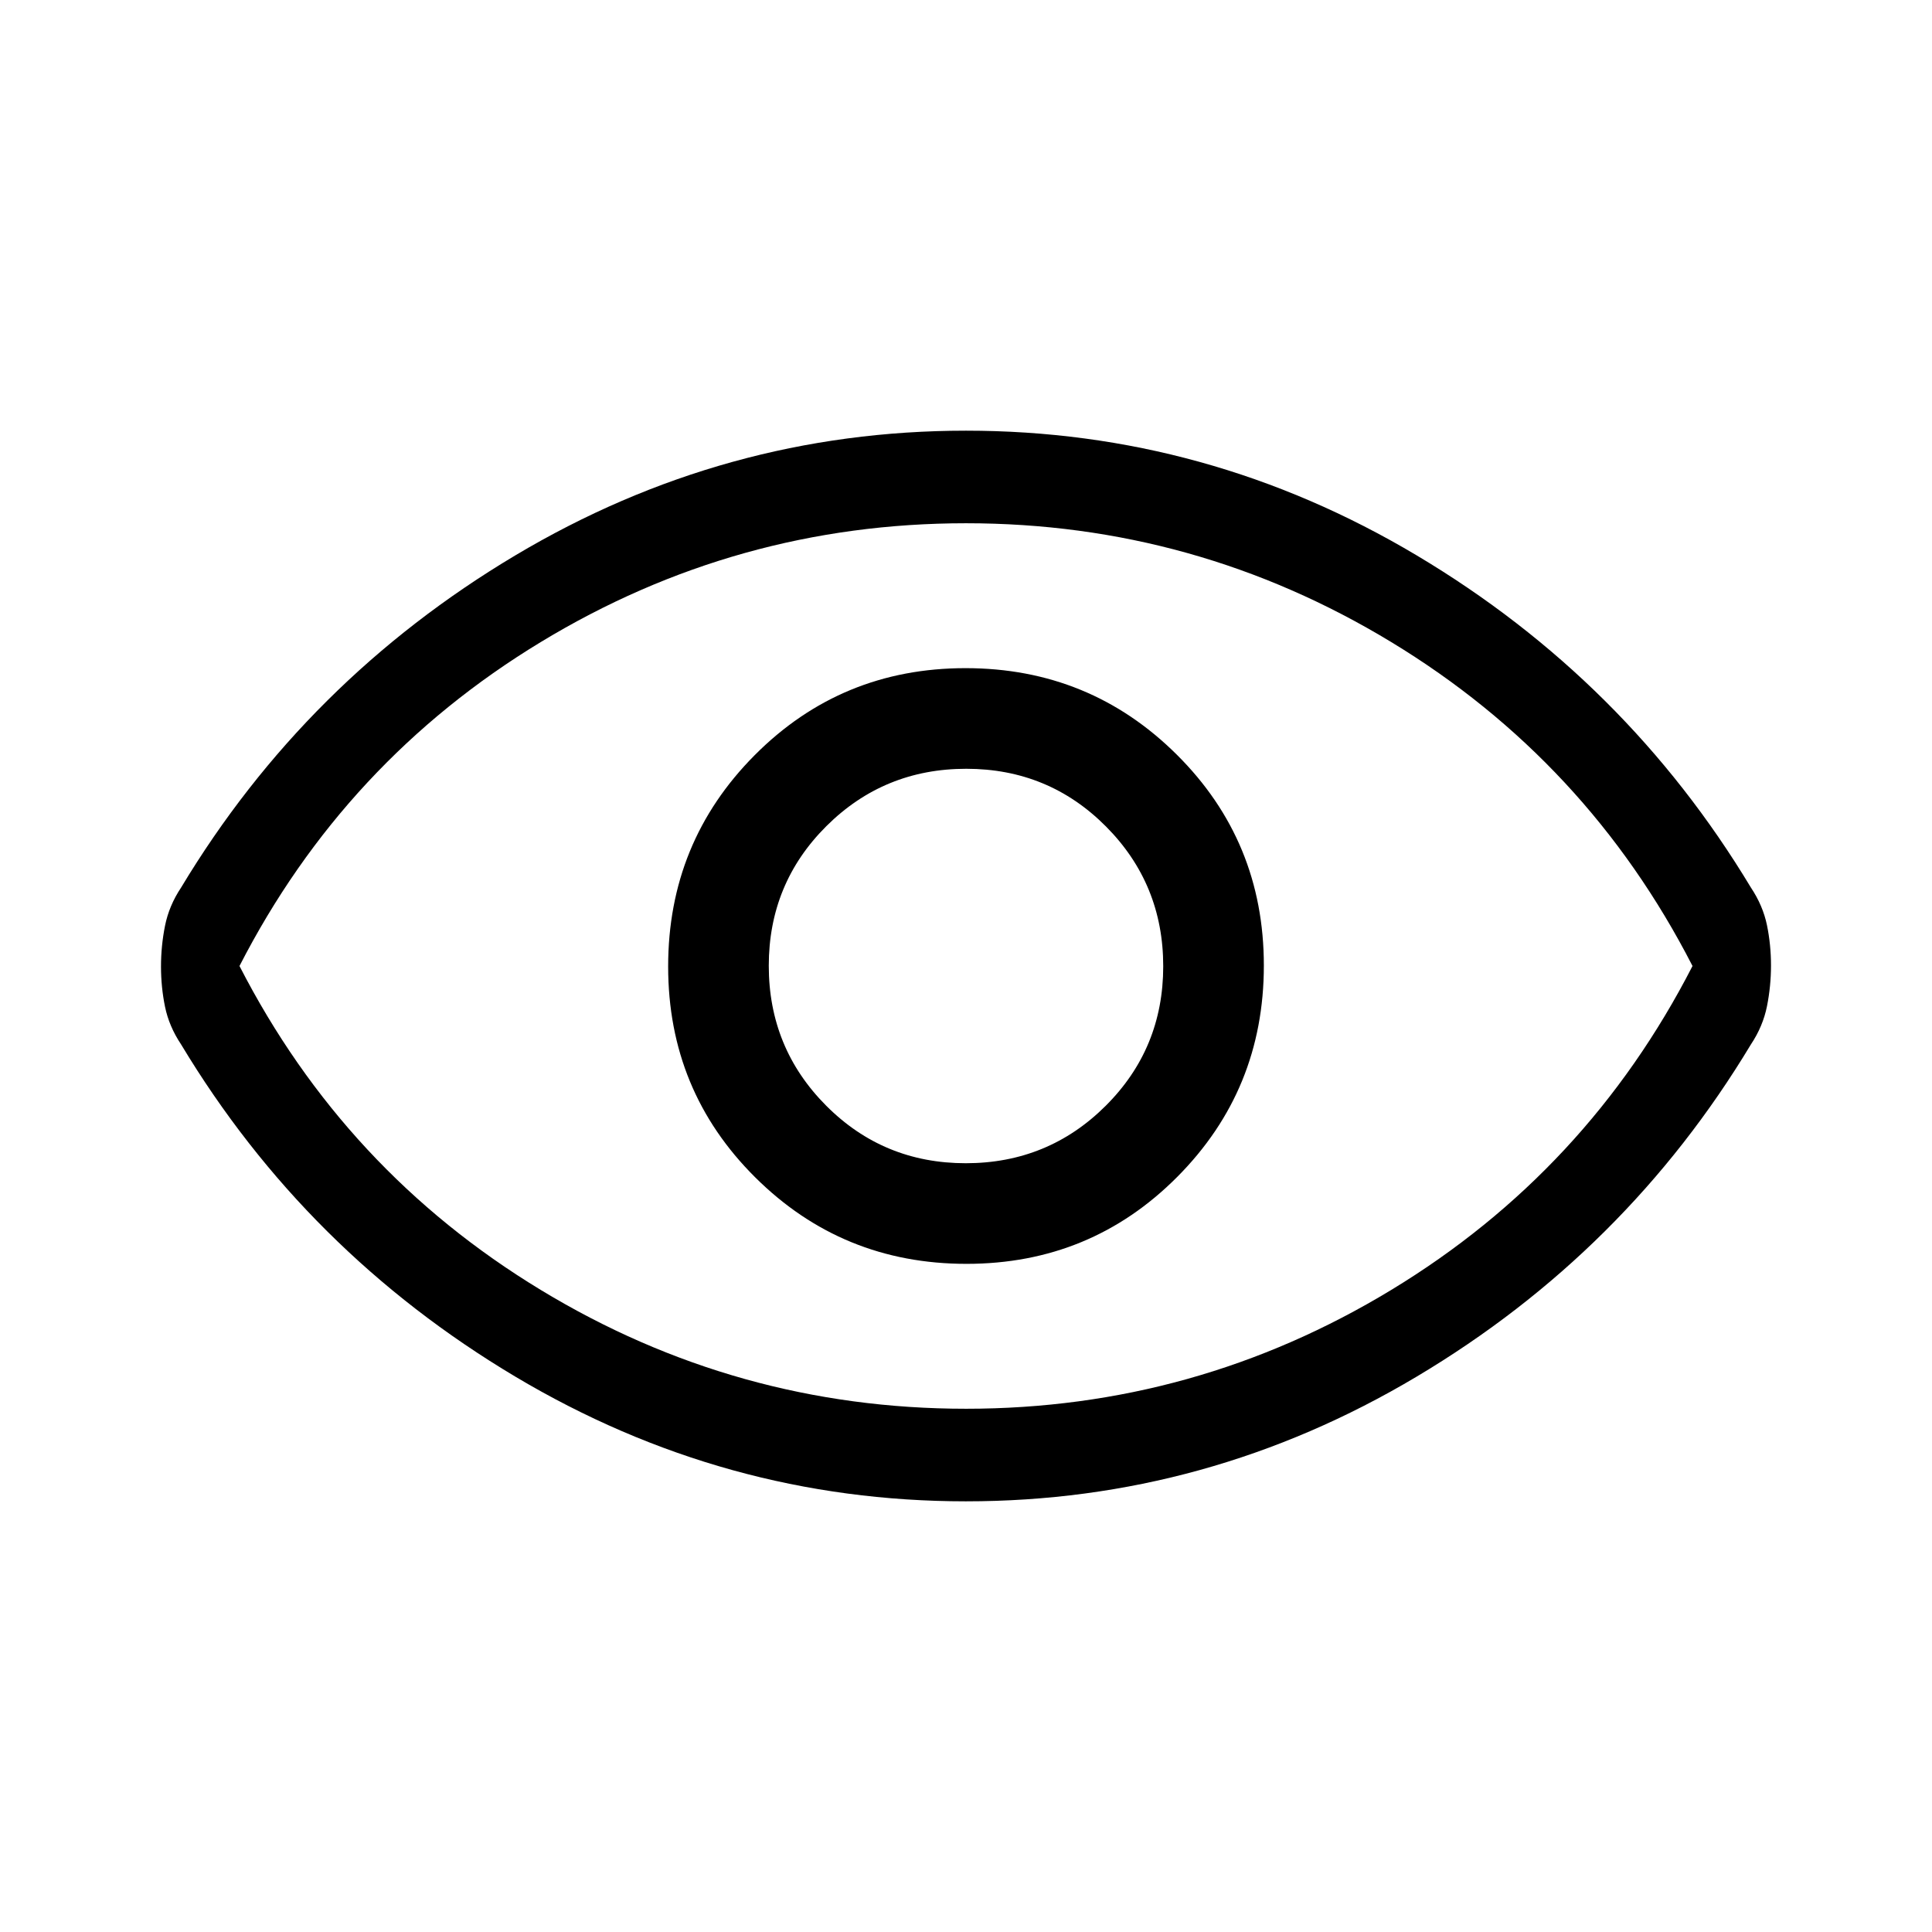 <svg xmlns="http://www.w3.org/2000/svg" height="20" viewBox="0 -960 960 960" width="20"><path d="M480.24-332Q542-332 585-375.24q43-43.23 43-105Q628-542 584.76-585q-43.23-43-105-43Q418-628 375-584.76q-43 43.23-43 105Q332-418 375.24-375q43.23 43 105 43Zm-.36-50q-40.88 0-69.38-28.62-28.5-28.62-28.5-69.5 0-40.88 28.62-69.38 28.62-28.5 69.5-28.5 40.88 0 69.38 28.62 28.5 28.62 28.5 69.5 0 40.88-28.62 69.38-28.62 28.5-69.5 28.5Zm.12 168q-120 0-224-62T90-441q-6-9-8-18.74-2-9.75-2-20Q80-490 82-500q2-10 8-19 62-103 166-165t224-62q120 0 224 62t166 165q6 9 8 18.74 2 9.75 2 20 0 10.26-2 20.26-2 10-8 19-62 103-166 165t-224 62Zm0-266Zm0 220q114 0 211.37-59.08T841-480q-52.26-101.84-149.63-160.92Q594-700 480-700t-211.37 59.08Q171.26-581.84 119-480q52.26 101.84 149.63 160.92Q366-260 480-260Z"/></svg>